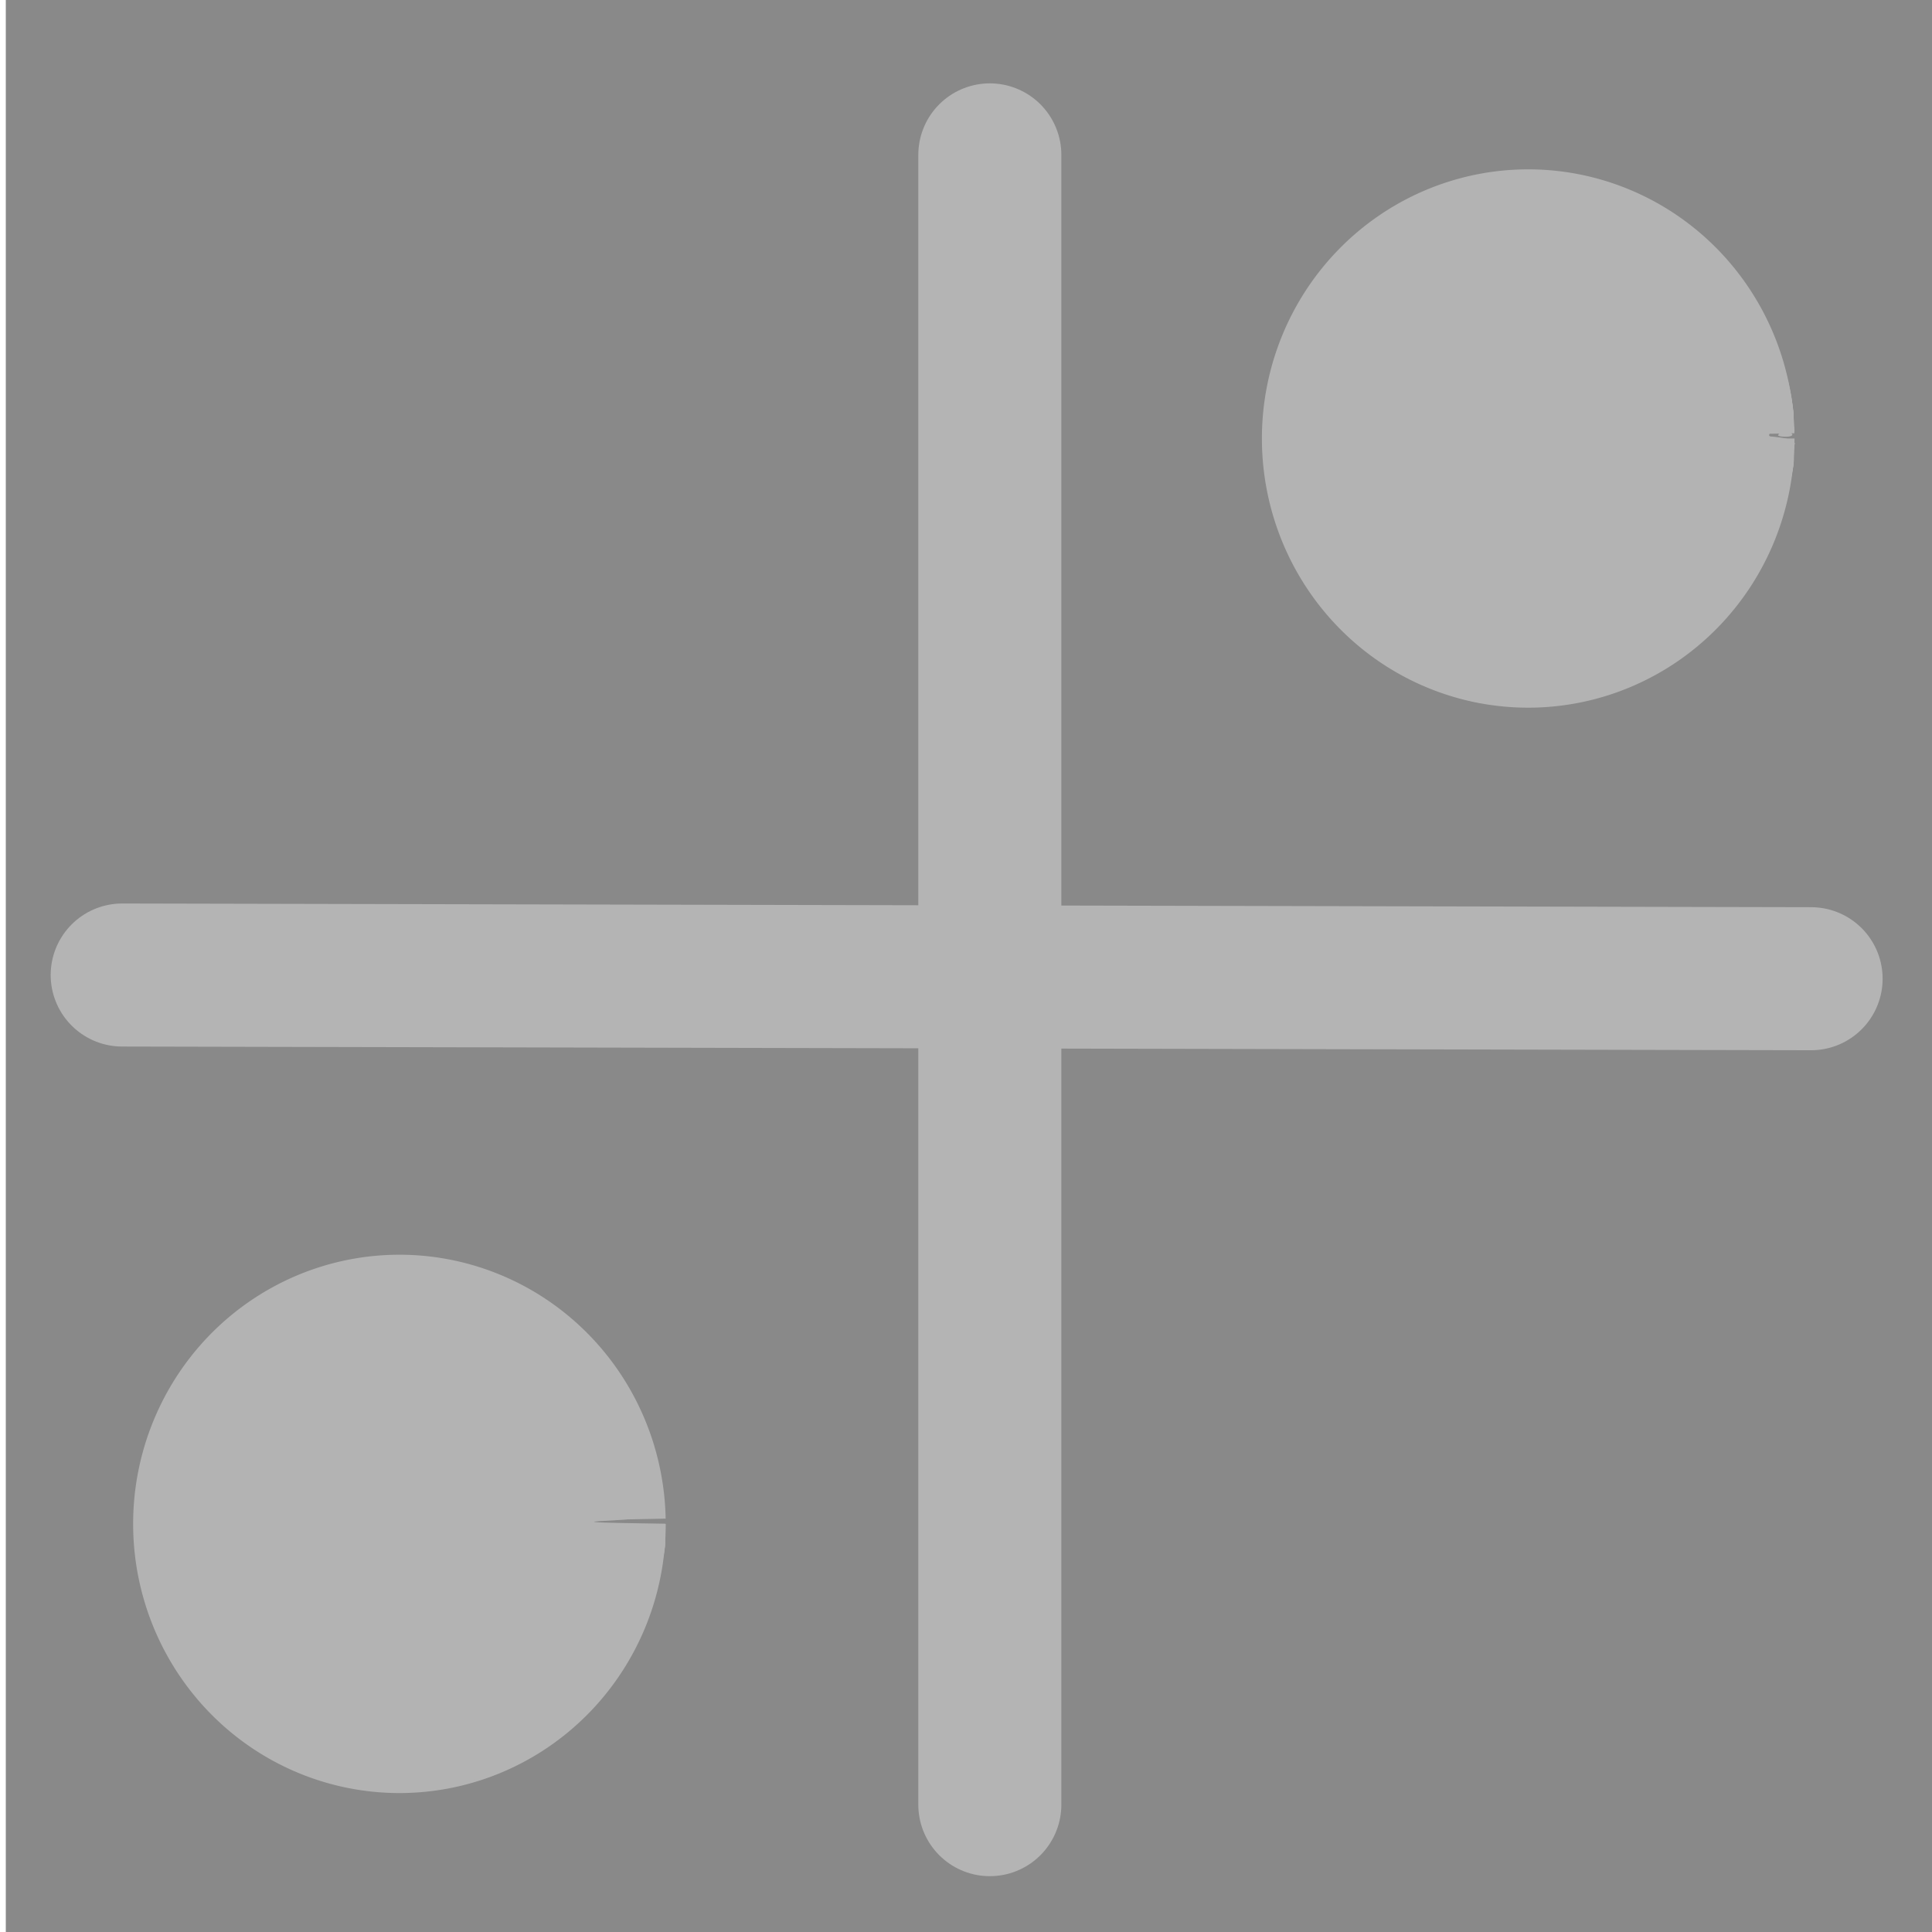 <?xml version="1.0" encoding="UTF-8" standalone="no"?>
<svg
   xmlns:osb="http://www.openswatchbook.org/uri/2009/osb"
   xmlns:dc="http://purl.org/dc/elements/1.1/"
   xmlns:cc="http://creativecommons.org/ns#"
   xmlns:rdf="http://www.w3.org/1999/02/22-rdf-syntax-ns#"
   xmlns:svg="http://www.w3.org/2000/svg"
   xmlns="http://www.w3.org/2000/svg"
   xmlns:sodipodi="http://sodipodi.sourceforge.net/DTD/sodipodi-0.dtd"
   xmlns:inkscape="http://www.inkscape.org/namespaces/inkscape"
   width="24"
   height="24"
   viewBox="0 0 24 24"
   fill="none"
   stroke="currentColor"
   stroke-width="2"
   stroke-linecap="round"
   stroke-linejoin="round"
   id="svg2"
   version="1.1"
   inkscape:version="0.92.4 (5da689c313, 2019-01-14)"
   sodipodi:docname="burton_pi_toggled.svg">
  <defs
     id="defs12">
    <linearGradient
       id="linearGradient3754"
       osb:paint="gradient">
      <stop
         style="stop-color:#000000;stop-opacity:1;"
         offset="0"
         id="stop3756" />
      <stop
         style="stop-color:#000000;stop-opacity:0;"
         offset="1"
         id="stop3758" />
    </linearGradient>
  </defs>
  <sodipodi:namedview
     pagecolor="#ffffff"
     bordercolor="#666666"
     borderopacity="1"
     objecttolerance="10"
     gridtolerance="10"
     guidetolerance="10"
     inkscape:pageopacity="0"
     inkscape:pageshadow="2"
     inkscape:window-width="1063"
     inkscape:window-height="797"
     id="namedview10"
     showgrid="false"
     inkscape:zoom="19.666666"
     inkscape:cx="-0.32589989"
     inkscape:cy="15.535438"
     inkscape:window-x="0"
     inkscape:window-y="0"
     inkscape:window-maximized="0"
     inkscape:current-layer="svg2" />
  <rect
     style="fill:#898989;fill-opacity:1;stroke:#282828;stroke-width:0;stroke-linejoin:miter;stroke-miterlimit:4;stroke-dasharray:none;stroke-opacity:1"
     id="rect4139"
     width="24.018"
     height="24.161"
     x="0.072"
     y="-0.018" />
  <path
     style="opacity:1;vector-effect:none;fill:none;fill-opacity:1;stroke:#b4b4b4;stroke-width:1.777;stroke-linecap:butt;stroke-linejoin:miter;stroke-miterlimit:4;stroke-dasharray:none;stroke-dashoffset:0;stroke-opacity:1"
     d="M 12.296,1.924 V 22.418"
     id="path832"
     inkscape:connector-curvature="0" />
  <path
     style="opacity:1;vector-effect:none;fill:none;fill-opacity:1;stroke:#b4b4b4;stroke-width:1.777;stroke-linecap:butt;stroke-linejoin:miter;stroke-miterlimit:4;stroke-dasharray:none;stroke-dashoffset:0;stroke-opacity:1"
     d="M 22.498,12.158 1.518,12.112"
     id="path832-8"
     inkscape:connector-curvature="0" />
  <path
     style="fill:#b3b3b3;fill-opacity:1;stroke:#b4b4b4;stroke-width:0;stroke-linecap:round;stroke-miterlimit:0;stroke-dasharray:none;stroke-dashoffset:0;stroke-opacity:1;paint-order:stroke fill markers"
     id="path869"
     sodipodi:type="arc"
     sodipodi:cx="4.9617324"
     sodipodi:cy="18.930403"
     sodipodi:rx="3.3078218"
     sodipodi:ry="3.3437762"
     sodipodi:start="0"
     sodipodi:end="6.2635154"
     d="M 8.27,18.93 A 3.308,3.344 0 0 1 4.978,22.274 3.308,3.344 0 0 1 1.654,18.963 3.308,3.344 0 0 1 4.913,15.587 3.308,3.344 0 0 1 8.269,18.865 l -3.307,0.066 z" />
  <path
     style="fill:#b3b3b3;fill-opacity:1;stroke:#b4b4b4;stroke-width:0;stroke-linecap:round;stroke-miterlimit:0;stroke-dasharray:none;stroke-dashoffset:0;stroke-opacity:1;paint-order:stroke fill markers"
     id="path869-9"
     sodipodi:type="arc"
     sodipodi:cx="18.984022"
     sodipodi:cy="5.4474387"
     sodipodi:rx="3.3078218"
     sodipodi:ry="3.3437762"
     sodipodi:start="0"
     sodipodi:end="6.2635154"
     d="M 22.292,5.447 A 3.308,3.344 0 0 1 19,8.791 3.308,3.344 0 0 1 15.676,5.48 3.308,3.344 0 0 1 18.935,2.104 3.308,3.344 0 0 1 22.291,5.382 l -3.307,0.066 z" />
  <path
     style="fill:#b3b3b3;fill-opacity:1;stroke:#b4b4b4;stroke-width:0;stroke-linecap:round;stroke-miterlimit:0;stroke-dasharray:none;stroke-dashoffset:0;stroke-opacity:1;paint-order:stroke fill markers"
     d="M 4.151,22.125 C 3.178,21.871 2.467,21.271 2.011,20.318 1.787,19.85 1.75,19.696 1.725,19.124 1.679,18.082 1.922,17.405 2.604,16.668 3.288,15.929 4.108,15.604 5.161,15.654 c 0.53,0.025 0.704,0.068 1.166,0.288 0.679,0.323 1.233,0.86 1.546,1.498 0.22,0.45 0.427,1.273 0.341,1.359 -0.023,0.023 -0.694,0.06 -1.492,0.082 l -1.45,0.04 1.492,0.014 c 1.7,0.016 1.565,-0.054 1.384,0.716 -0.233,0.987 -0.854,1.787 -1.714,2.209 -0.83,0.407 -1.457,0.48 -2.282,0.264 z"
     id="path886"
     inkscape:connector-curvature="0" />
  <path
     style="fill:#b3b3b3;fill-opacity:1;stroke:#b4b4b4;stroke-width:0;stroke-linecap:round;stroke-miterlimit:0;stroke-dasharray:none;stroke-dashoffset:0;stroke-opacity:1;paint-order:stroke fill markers"
     d="M 4.301,22.178 C 3.358,21.994 2.462,21.271 2.015,20.335 1.753,19.786 1.748,19.76 1.748,18.913 c 0,-0.848 0.004,-0.872 0.265,-1.405 0.334,-0.684 0.932,-1.274 1.62,-1.6 0.462,-0.219 0.533,-0.231 1.315,-0.231 0.803,0 0.843,0.008 1.375,0.261 0.69,0.33 1.265,0.887 1.561,1.514 0.223,0.472 0.42,1.256 0.337,1.34 -0.026,0.027 -0.571,0.067 -1.211,0.089 l -1.163,0.041 1.204,0.013 c 1.373,0.015 1.276,-0.048 1.096,0.716 C 7.731,21.417 6.052,22.52 4.301,22.178 Z"
     id="path888"
     inkscape:connector-curvature="0" />
  <path
     style="fill:#b3b3b3;fill-opacity:1;stroke:#b4b4b4;stroke-width:0;stroke-linecap:round;stroke-miterlimit:0;stroke-dasharray:none;stroke-dashoffset:0;stroke-opacity:1;paint-order:stroke fill markers"
     d="M 4.309,22.179 C 3.343,21.989 2.47,21.288 2.015,20.335 1.753,19.786 1.748,19.761 1.748,18.909 c 0,-0.855 0.004,-0.874 0.267,-1.407 0.338,-0.684 0.936,-1.272 1.618,-1.592 0.417,-0.196 0.587,-0.233 1.171,-0.256 0.562,-0.023 0.765,3.18e-4 1.147,0.129 1.176,0.397 1.974,1.307 2.231,2.542 0.048,0.23 0.065,0.441 0.039,0.467 -0.026,0.027 -0.474,0.067 -0.995,0.089 l -0.947,0.041 0.989,0.013 c 1.137,0.015 1.086,-0.03 0.879,0.765 C 7.693,21.441 6.028,22.517 4.309,22.179 Z"
     id="path890"
     inkscape:connector-curvature="0" />
  <path
     style="fill:#b3b3b3;fill-opacity:1;stroke:#b4b4b4;stroke-width:0;stroke-linecap:round;stroke-miterlimit:0;stroke-dasharray:none;stroke-dashoffset:0;stroke-opacity:1;paint-order:stroke fill markers"
     d="M 4.176,22.146 C 3.052,21.843 2.231,21.067 1.854,19.952 1.724,19.567 1.703,19.366 1.725,18.769 1.749,18.143 1.782,17.987 1.981,17.562 c 0.32,-0.681 0.909,-1.28 1.588,-1.616 0.482,-0.238 0.604,-0.267 1.227,-0.292 0.57,-0.023 0.773,1.38e-4 1.155,0.129 0.851,0.288 1.554,0.889 1.953,1.671 0.167,0.328 0.391,1.265 0.319,1.337 -0.028,0.028 -0.379,0.069 -0.782,0.092 l -0.731,0.042 0.773,0.012 c 0.89,0.014 0.866,-0.014 0.663,0.764 -0.467,1.793 -2.269,2.903 -3.97,2.445 z"
     id="path892"
     inkscape:connector-curvature="0" />
  <path
     style="fill:#b3b3b3;fill-opacity:1;stroke:#b4b4b4;stroke-width:0;stroke-linecap:round;stroke-miterlimit:0;stroke-dasharray:none;stroke-dashoffset:0;stroke-opacity:1;paint-order:stroke fill markers"
     d="M 4.176,22.146 C 3.355,21.925 2.706,21.463 2.248,20.773 1.831,20.144 1.696,19.626 1.727,18.769 c 0.022,-0.628 0.054,-0.781 0.255,-1.207 0.32,-0.681 0.909,-1.28 1.588,-1.616 0.484,-0.239 0.602,-0.267 1.227,-0.291 0.82,-0.031 1.353,0.108 1.957,0.509 0.492,0.326 0.711,0.558 1.026,1.082 0.254,0.423 0.549,1.438 0.448,1.539 -0.03,0.03 -0.319,0.074 -0.642,0.097 l -0.588,0.042 0.629,0.012 0.629,0.012 v 0.203 c 0,0.111 -0.052,0.378 -0.115,0.593 -0.527,1.795 -2.278,2.855 -3.965,2.401 z"
     id="path894"
     inkscape:connector-curvature="0" />
  <path
     style="fill:#b3b3b3;fill-opacity:1;stroke:#b4b4b4;stroke-width:0;stroke-linecap:round;stroke-miterlimit:0;stroke-dasharray:none;stroke-dashoffset:0;stroke-opacity:1;paint-order:stroke fill markers"
     d="M 18.036,8.606 C 17.487,8.424 17.264,8.297 16.854,7.937 16.062,7.238 15.694,6.341 15.747,5.234 c 0.026,-0.552 0.067,-0.716 0.294,-1.195 0.626,-1.319 2.031,-2.087 3.402,-1.86 1.375,0.228 2.445,1.241 2.729,2.584 0.057,0.268 0.104,0.511 0.104,0.541 6.87e-4,0.03 -0.444,0.058 -0.988,0.063 -0.544,0.005 -1.231,0.032 -1.528,0.06 -0.395,0.037 -0.13,0.054 0.993,0.063 l 1.532,0.012 -0.051,0.342 C 22.061,7.024 21.39,7.941 20.338,8.442 19.855,8.672 19.728,8.7 19.115,8.718 18.602,8.733 18.332,8.705 18.036,8.606 Z"
     id="path896"
     inkscape:connector-curvature="0" />
  <path
     style="fill:#b3b3b3;fill-opacity:1;stroke:#b4b4b4;stroke-width:0;stroke-linecap:round;stroke-miterlimit:0;stroke-dasharray:none;stroke-dashoffset:0;stroke-opacity:1;paint-order:stroke fill markers"
     d="M 18.252,8.689 C 17.549,8.542 16.567,7.822 16.187,7.172 15.388,5.809 15.676,3.939 16.839,2.944 18.832,1.237 21.834,2.409 22.244,5.052 l 0.047,0.306 -0.923,0.007 c -0.508,0.004 -1.101,0.032 -1.319,0.062 -0.281,0.039 -0.015,0.058 0.921,0.065 l 1.317,0.01 -0.049,0.342 c -0.118,0.828 -0.567,1.669 -1.145,2.142 -0.163,0.134 -0.522,0.349 -0.796,0.478 -0.442,0.207 -0.578,0.236 -1.182,0.248 -0.376,0.008 -0.764,-0.003 -0.863,-0.023 z"
     id="path898"
     inkscape:connector-curvature="0" />
  <path
     style="fill:#b3b3b3;fill-opacity:1;stroke:#b4b4b4;stroke-width:0;stroke-linecap:round;stroke-miterlimit:0;stroke-dasharray:none;stroke-dashoffset:0;stroke-opacity:1;paint-order:stroke fill markers"
     d="M 18.072,8.641 C 17.565,8.473 17.157,8.228 16.758,7.85 16.063,7.193 15.735,6.414 15.735,5.421 c 0,-1.299 0.692,-2.404 1.851,-2.955 2.025,-0.962 4.305,0.304 4.659,2.586 l 0.047,0.306 -0.815,0.006 c -0.448,0.003 -0.977,0.032 -1.175,0.062 -0.26,0.04 -0.034,0.059 0.817,0.066 l 1.177,0.01 -0.051,0.342 C 22.122,6.67 21.668,7.514 21.093,7.985 20.93,8.119 20.571,8.335 20.297,8.464 19.852,8.672 19.718,8.7 19.078,8.717 18.625,8.729 18.253,8.701 18.072,8.641 Z"
     id="path900"
     inkscape:connector-curvature="0" />
  <path
     style="fill:#b3b3b3;fill-opacity:1;stroke:#b4b4b4;stroke-width:0;stroke-linecap:round;stroke-miterlimit:0;stroke-dasharray:none;stroke-dashoffset:0;stroke-opacity:1;paint-order:stroke fill markers"
     d="M 17.999,8.612 C 17.125,8.301 16.39,7.64 16.008,6.825 15.716,6.201 15.647,5.245 15.841,4.526 c 0.327,-1.207 1.374,-2.133 2.661,-2.353 1.61,-0.276 3.23,0.831 3.666,2.505 0.185,0.71 0.211,0.679 -0.591,0.685 -0.386,0.003 -0.847,0.031 -1.025,0.063 -0.239,0.042 -0.052,0.06 0.709,0.067 l 1.033,0.009 -0.049,0.327 c -0.085,0.568 -0.244,1 -0.532,1.445 -0.342,0.529 -0.762,0.882 -1.417,1.19 -0.442,0.208 -0.581,0.237 -1.218,0.256 -0.551,0.016 -0.804,-0.009 -1.08,-0.107 z"
     id="path902"
     inkscape:connector-curvature="0" />
  <path
     style="fill:#b3b3b3;fill-opacity:1;stroke:#b4b4b4;stroke-width:0;stroke-linecap:round;stroke-miterlimit:0;stroke-dasharray:none;stroke-dashoffset:0;stroke-opacity:1;paint-order:stroke fill markers"
     d="M 17.999,8.608 C 17.135,8.31 16.391,7.643 16.008,6.825 15.716,6.201 15.647,5.245 15.841,4.526 c 0.306,-1.13 1.197,-1.987 2.388,-2.297 1.705,-0.444 3.472,0.654 3.939,2.448 0.183,0.703 0.201,0.679 -0.519,0.689 -1.011,0.014 -1.187,0.117 -0.216,0.127 0.98,0.01 0.946,-0.029 0.713,0.81 -0.317,1.144 -1.14,1.997 -2.236,2.32 -0.519,0.153 -1.448,0.146 -1.911,-0.014 z"
     id="path904"
     inkscape:connector-curvature="0" />
  <path
     style="fill:#b3b3b3;fill-opacity:1;stroke:#b4b4b4;stroke-width:0;stroke-linecap:round;stroke-miterlimit:0;stroke-dasharray:none;stroke-dashoffset:0;stroke-opacity:1;paint-order:stroke fill markers"
     d="M 17.999,8.608 C 17.135,8.31 16.391,7.643 16.008,6.825 15.716,6.201 15.647,5.245 15.841,4.526 c 0.46,-1.699 2.253,-2.737 3.959,-2.293 1.112,0.29 2.012,1.203 2.363,2.4 0.063,0.215 0.115,0.466 0.115,0.557 0,0.16 -0.024,0.167 -0.557,0.172 -0.307,0.003 -0.622,0.033 -0.701,0.067 -0.094,0.04 0.099,0.064 0.557,0.067 0.809,0.006 0.792,-0.015 0.591,0.758 -0.296,1.137 -1.113,2.01 -2.197,2.347 -0.564,0.175 -1.475,0.179 -1.972,0.007 z"
     id="path906"
     inkscape:connector-curvature="0" />
  <path
     style="fill:#b3b3b3;fill-opacity:1;stroke:#b4b4b4;stroke-width:0;stroke-linecap:round;stroke-miterlimit:0;stroke-dasharray:none;stroke-dashoffset:0;stroke-opacity:1;paint-order:stroke fill markers"
     d="m 21.415,5.435 c 0,-0.06 0.783,-0.023 0.857,0.041 0.016,0.014 -0.17,0.026 -0.413,0.026 -0.244,0 -0.443,-0.03 -0.443,-0.067 z"
     id="path908"
     inkscape:connector-curvature="0" />
  <path
     style="fill:#b3b3b3;fill-opacity:1;stroke:#b4b4b4;stroke-width:0;stroke-linecap:round;stroke-miterlimit:0;stroke-dasharray:none;stroke-dashoffset:0;stroke-opacity:1;paint-order:stroke fill markers"
     d="M 17.999,8.613 C 17.119,8.298 16.39,7.641 16.003,6.815 15.711,6.19 15.645,5.252 15.842,4.522 16.301,2.828 18.096,1.79 19.8,2.234 c 1.114,0.29 2.067,1.265 2.378,2.432 0.18,0.676 0.171,0.692 -0.385,0.698 -0.267,0.003 -0.55,0.034 -0.629,0.069 -0.092,0.041 0.049,0.051 0.396,0.027 0.724,-0.05 0.768,-0.013 0.664,0.549 -0.199,1.068 -0.893,1.984 -1.85,2.442 -0.454,0.217 -0.578,0.243 -1.258,0.266 -0.593,0.02 -0.833,-0.003 -1.116,-0.104 z"
     id="path910"
     inkscape:connector-curvature="0" />
  <path
     style="fill:#b3b3b3;fill-opacity:1;stroke:#b4b4b4;stroke-width:0;stroke-linecap:round;stroke-miterlimit:0;stroke-dasharray:none;stroke-dashoffset:0;stroke-opacity:1;paint-order:stroke fill markers"
     d="m 22.121,5.381 c 0.052,-0.021 0.114,-0.018 0.138,0.006 0.024,0.024 -0.019,0.041 -0.094,0.038 -0.084,-0.003 -0.101,-0.02 -0.043,-0.043 z"
     id="path912"
     inkscape:connector-curvature="0" />
  <path
     style="fill:#b3b3b3;fill-opacity:1;stroke:#b4b4b4;stroke-width:0;stroke-linecap:round;stroke-miterlimit:0;stroke-dasharray:none;stroke-dashoffset:0;stroke-opacity:1;paint-order:stroke fill markers"
     d="M 17.926,8.606 C 17.102,8.301 16.443,7.697 16.036,6.874 15.772,6.34 15.771,6.33 15.771,5.43 c 0,-0.902 0.001,-0.909 0.27,-1.452 0.853,-1.726 2.958,-2.366 4.607,-1.4 0.839,0.492 1.62,1.746 1.63,2.618 0.002,0.146 -0.035,0.163 -0.376,0.173 l -0.378,0.011 0.36,0.043 c 0.327,0.039 0.362,0.061 0.382,0.241 0.013,0.109 -0.031,0.384 -0.096,0.611 -0.289,1.002 -0.9,1.739 -1.815,2.189 -0.445,0.219 -0.543,0.239 -1.275,0.256 -0.631,0.015 -0.866,-0.008 -1.154,-0.115 z"
     id="path914"
     inkscape:connector-curvature="0" />
  <path
     style="fill:#b3b3b3;fill-opacity:1;stroke:#b4b4b4;stroke-width:0;stroke-linecap:round;stroke-miterlimit:0;stroke-dasharray:none;stroke-dashoffset:0;stroke-opacity:1;paint-order:stroke fill markers"
     d="M 18.315,8.708 C 17.35,8.544 16.361,7.708 15.939,6.7 15.671,6.062 15.648,4.974 15.887,4.323 c 0.366,-0.995 1.13,-1.725 2.148,-2.054 0.5,-0.162 1.242,-0.185 1.74,-0.054 1.166,0.307 2.067,1.219 2.403,2.433 0.057,0.204 0.103,0.446 0.103,0.538 0,0.16 -0.008,0.166 -0.203,0.166 -0.112,0 -0.203,0.023 -0.203,0.051 0,0.028 0.092,0.051 0.203,0.051 0.202,0 0.203,0.001 0.203,0.195 0,0.308 -0.184,0.948 -0.38,1.32 -0.601,1.143 -1.686,1.799 -2.951,1.783 -0.224,-0.003 -0.51,-0.023 -0.636,-0.044 z"
     id="path916"
     inkscape:connector-curvature="0" />
  <path
     style="fill:#b3b3b3;fill-opacity:1;stroke:#b4b4b4;stroke-width:0;stroke-linecap:round;stroke-miterlimit:0;stroke-dasharray:none;stroke-dashoffset:0;stroke-opacity:1;paint-order:stroke fill markers"
     d="m 22.119,5.369 c 0.037,-0.015 0.081,-0.013 0.097,0.004 0.017,0.017 -0.013,0.029 -0.067,0.027 -0.059,-0.002 -0.071,-0.014 -0.031,-0.031 z"
     id="path918"
     inkscape:connector-curvature="0" />
  <path
     style="fill:#b3b3b3;fill-opacity:1;stroke:#b4b4b4;stroke-width:0;stroke-linecap:round;stroke-miterlimit:0;stroke-dasharray:none;stroke-dashoffset:0;stroke-opacity:1;paint-order:stroke fill markers"
     d="M 18.286,8.707 C 17.261,8.504 16.257,7.608 15.888,6.567 15.713,6.072 15.667,5.141 15.793,4.639 c 0.226,-0.9 0.85,-1.702 1.656,-2.127 1.907,-1.007 4.145,0.007 4.732,2.145 0.059,0.215 0.1,0.466 0.092,0.556 -0.015,0.153 -0.028,0.164 -0.181,0.149 -0.093,-0.009 -0.165,0.008 -0.165,0.038 0,0.03 0.08,0.054 0.178,0.054 0.172,0 0.178,0.006 0.178,0.195 0,0.286 -0.174,0.919 -0.347,1.262 -0.597,1.182 -1.69,1.858 -2.979,1.843 -0.254,-0.003 -0.555,-0.024 -0.669,-0.047 z"
     id="path920"
     inkscape:connector-curvature="0" />
  <path
     style="fill:#b3b3b3;fill-opacity:1;stroke:#b4b4b4;stroke-width:0;stroke-linecap:round;stroke-miterlimit:0;stroke-dasharray:none;stroke-dashoffset:0;stroke-opacity:1;paint-order:stroke fill markers"
     d="M 18.366,8.728 C 17.277,8.518 16.266,7.636 15.889,6.567 15.728,6.112 15.672,5.235 15.771,4.729 15.961,3.758 16.683,2.863 17.628,2.428 18.134,2.195 18.471,2.124 19.052,2.131 c 0.408,0.004 0.588,0.032 0.915,0.143 0.874,0.296 1.538,0.87 1.931,1.669 0.251,0.512 0.399,1.013 0.374,1.272 -0.014,0.146 -0.032,0.163 -0.156,0.15 -0.077,-0.008 -0.14,0.009 -0.14,0.038 0,0.029 0.069,0.053 0.153,0.053 0.143,0 0.153,0.012 0.153,0.195 0,0.286 -0.174,0.919 -0.347,1.262 -0.417,0.827 -1.062,1.395 -1.939,1.707 -0.206,0.073 -0.447,0.105 -0.892,0.117 -0.336,0.009 -0.667,0.006 -0.737,-0.008 z"
     id="path922"
     inkscape:connector-curvature="0" />
  <path
     style="fill:#b3b3b3;fill-opacity:1;stroke:#b4b4b4;stroke-width:0;stroke-linecap:round;stroke-miterlimit:0;stroke-dasharray:none;stroke-dashoffset:0;stroke-opacity:1;paint-order:stroke fill markers"
     d="M 4.52,22.228 C 3.307,22.07 2.268,21.193 1.834,19.96 1.699,19.577 1.653,18.774 1.737,18.274 c 0.132,-0.783 0.71,-1.643 1.414,-2.107 0.557,-0.367 0.963,-0.502 1.597,-0.532 0.701,-0.033 1.063,0.038 1.662,0.327 0.786,0.379 1.376,1.054 1.664,1.905 0.069,0.204 0.139,0.501 0.156,0.661 L 8.261,18.819 8.038,18.849 c -0.123,0.017 -0.372,0.037 -0.553,0.045 -0.201,0.009 -0.113,0.019 0.223,0.025 l 0.554,0.01 -0.029,0.343 c -0.134,1.562 -1.456,2.847 -3.062,2.976 -0.168,0.013 -0.461,0.004 -0.651,-0.02 z"
     id="path926"
     inkscape:connector-curvature="0" />
</svg>
